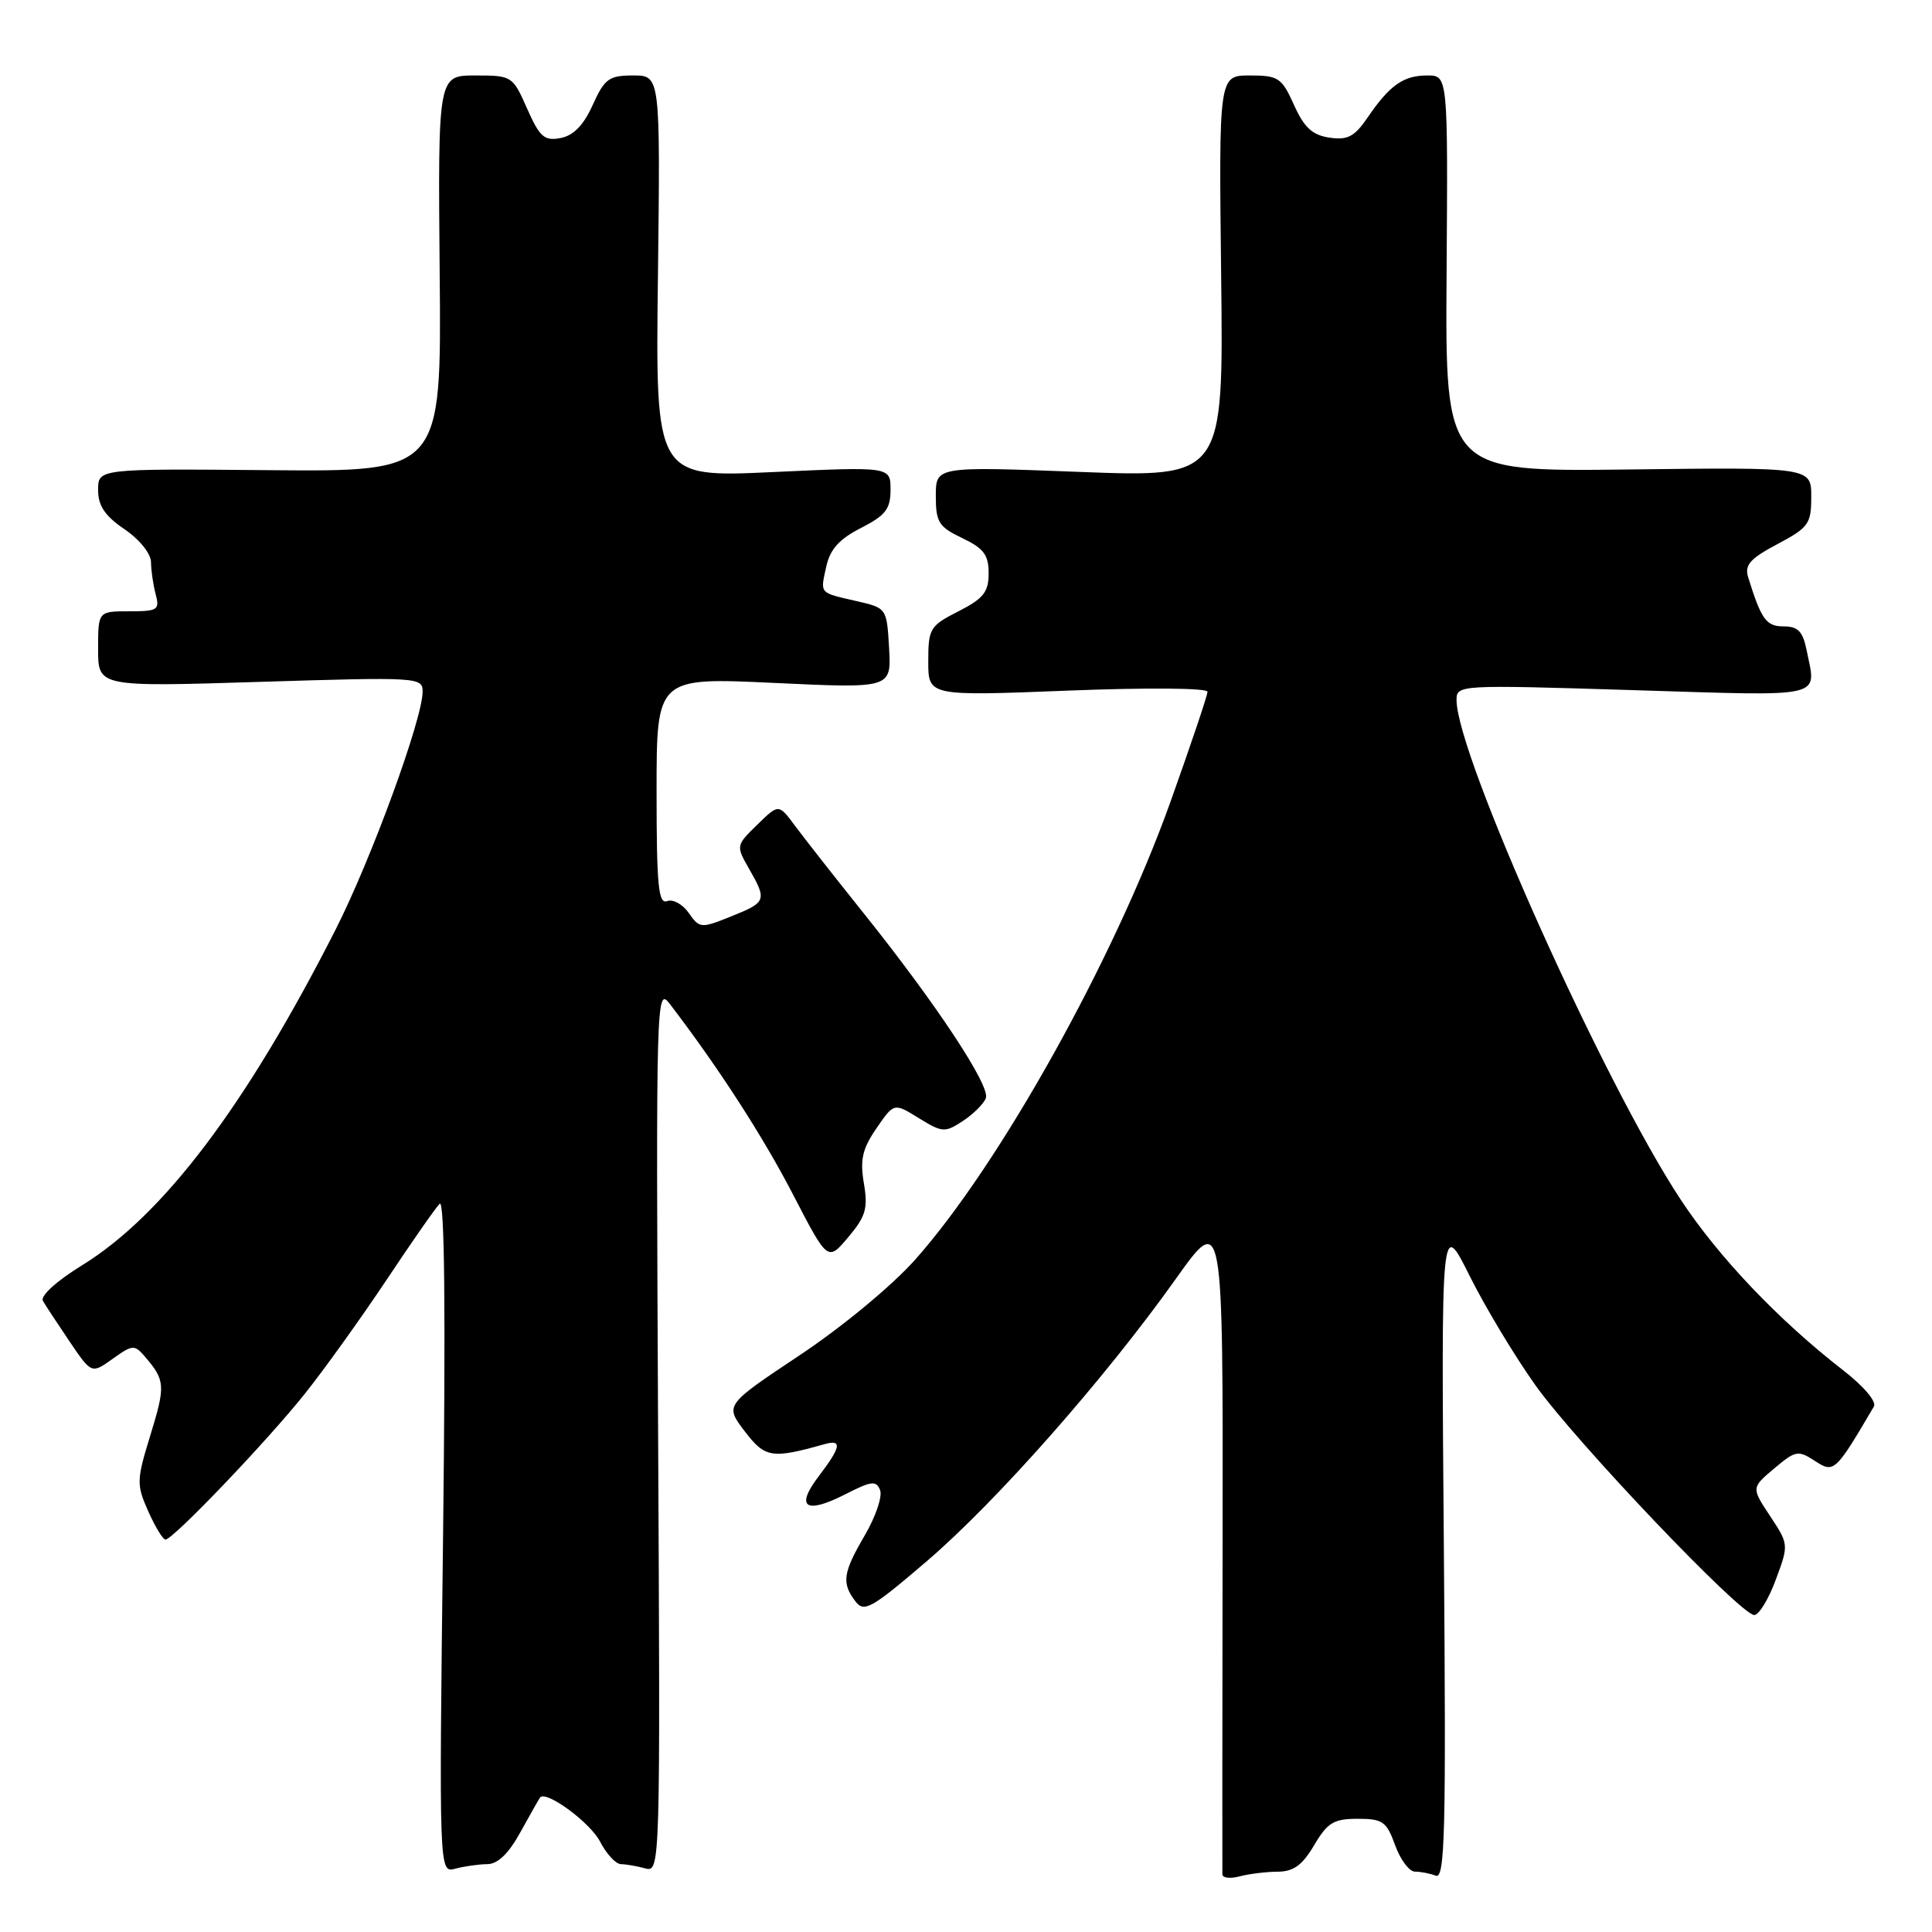 <?xml version="1.0" encoding="UTF-8" standalone="no"?>
<!DOCTYPE svg PUBLIC "-//W3C//DTD SVG 1.1//EN" "http://www.w3.org/Graphics/SVG/1.1/DTD/svg11.dtd" >
<svg xmlns="http://www.w3.org/2000/svg" xmlns:xlink="http://www.w3.org/1999/xlink" version="1.1" viewBox="0 0 256 256">
 <g >
 <path fill="currentColor"
d=" M 169.28 248.01 C 171.40 248.00 172.56 247.16 174.13 244.50 C 175.90 241.50 176.73 241.00 179.90 241.00 C 183.22 241.00 183.73 241.36 184.86 244.50 C 185.56 246.43 186.74 248.00 187.48 248.00 C 188.23 248.00 189.47 248.24 190.25 248.54 C 191.47 249.01 191.62 242.79 191.32 205.29 C 190.96 161.50 190.96 161.50 194.73 169.05 C 196.80 173.21 200.73 179.73 203.45 183.55 C 208.84 191.11 230.64 214.00 232.45 214.00 C 233.06 214.00 234.35 211.90 235.30 209.32 C 237.03 204.67 237.02 204.63 234.55 200.89 C 232.06 197.13 232.06 197.13 235.09 194.58 C 237.93 192.19 238.26 192.13 240.50 193.59 C 243.01 195.23 243.20 195.06 248.30 186.37 C 248.68 185.72 246.95 183.68 244.23 181.57 C 235.70 174.95 227.77 166.63 222.73 159.00 C 212.55 143.61 193.00 100.04 193.00 92.76 C 193.00 90.74 193.27 90.73 216.50 91.45 C 242.30 92.24 240.67 92.62 239.38 86.12 C 238.88 83.67 238.24 83.00 236.35 83.00 C 234.03 83.00 233.39 82.12 231.64 76.49 C 231.14 74.87 231.88 74.03 235.51 72.10 C 239.66 69.90 240.00 69.42 240.00 65.82 C 240.00 61.91 240.00 61.91 215.75 62.21 C 191.50 62.50 191.50 62.50 191.68 36.25 C 191.86 10.00 191.86 10.00 189.12 10.00 C 185.96 10.00 184.14 11.28 181.21 15.58 C 179.48 18.11 178.57 18.59 176.16 18.24 C 173.89 17.90 172.81 16.91 171.46 13.90 C 169.83 10.29 169.39 10.00 165.60 10.00 C 161.50 10.00 161.50 10.00 161.81 36.63 C 162.12 63.26 162.12 63.26 143.06 62.53 C 124.00 61.80 124.00 61.80 124.00 65.71 C 124.00 69.20 124.38 69.81 127.50 71.30 C 130.35 72.66 131.00 73.52 131.00 75.96 C 131.00 78.45 130.32 79.31 127.00 81.00 C 123.21 82.93 123.00 83.28 123.00 87.64 C 123.00 92.24 123.00 92.24 141.50 91.51 C 151.95 91.10 160.00 91.16 160.00 91.66 C 160.00 92.14 157.78 98.72 155.08 106.28 C 147.59 127.21 132.43 154.37 121.24 166.94 C 118.16 170.39 111.59 175.83 105.94 179.59 C 96.04 186.18 96.04 186.18 98.67 189.64 C 101.38 193.19 102.24 193.33 109.25 191.36 C 111.63 190.69 111.45 191.72 108.50 195.59 C 105.34 199.73 106.72 200.69 111.99 198.01 C 115.49 196.22 116.12 196.15 116.62 197.46 C 116.94 198.29 116.03 200.97 114.60 203.42 C 111.69 208.39 111.49 209.75 113.34 212.18 C 114.50 213.70 115.44 213.17 122.80 206.87 C 132.01 198.99 146.39 182.69 155.78 169.49 C 162.06 160.66 162.06 160.66 162.00 204.08 C 161.97 227.96 161.95 247.89 161.97 248.37 C 161.99 248.84 163.01 248.96 164.25 248.63 C 165.49 248.30 167.75 248.02 169.28 248.01 Z  M 64.57 247.01 C 65.96 247.00 67.40 245.61 68.97 242.75 C 70.26 240.41 71.43 238.35 71.56 238.18 C 72.34 237.18 78.20 241.48 79.51 244.02 C 80.36 245.66 81.60 247.01 82.28 247.01 C 82.95 247.02 84.40 247.27 85.50 247.57 C 87.49 248.10 87.50 247.69 87.20 189.36 C 86.92 131.83 86.95 130.67 88.78 133.06 C 95.20 141.46 101.10 150.58 105.09 158.30 C 109.68 167.16 109.68 167.16 112.40 163.93 C 114.72 161.18 115.03 160.12 114.47 156.80 C 113.94 153.67 114.26 152.24 116.13 149.51 C 118.46 146.12 118.46 146.12 121.75 148.16 C 124.87 150.08 125.20 150.10 127.58 148.54 C 128.97 147.63 130.34 146.27 130.63 145.51 C 131.25 143.90 124.04 132.99 114.37 120.92 C 110.59 116.20 106.53 111.02 105.34 109.42 C 103.18 106.50 103.18 106.50 100.34 109.28 C 97.52 112.03 97.51 112.07 99.25 115.11 C 101.65 119.30 101.56 119.56 96.87 121.43 C 92.87 123.04 92.70 123.02 91.27 120.98 C 90.46 119.81 89.16 119.11 88.40 119.40 C 87.24 119.85 87.00 117.35 87.00 104.85 C 87.00 89.76 87.00 89.76 102.56 90.49 C 118.11 91.22 118.11 91.22 117.81 85.89 C 117.50 80.57 117.50 80.57 113.50 79.65 C 108.49 78.50 108.68 78.73 109.49 75.05 C 109.99 72.78 111.21 71.42 114.08 69.96 C 117.35 68.29 118.00 67.45 118.00 64.89 C 118.00 61.83 118.00 61.83 102.43 62.55 C 86.85 63.28 86.85 63.28 87.18 36.64 C 87.50 10.00 87.50 10.00 83.90 10.00 C 80.69 10.00 80.12 10.42 78.54 13.90 C 77.33 16.59 76.00 17.96 74.28 18.29 C 72.12 18.70 71.52 18.17 69.84 14.38 C 67.93 10.06 67.84 10.00 62.97 10.00 C 58.03 10.00 58.03 10.00 58.26 36.25 C 58.50 62.50 58.50 62.50 35.75 62.30 C 13.00 62.10 13.00 62.10 13.00 64.92 C 13.00 67.02 13.89 68.35 16.49 70.12 C 18.50 71.49 20.00 73.35 20.01 74.50 C 20.02 75.60 20.30 77.51 20.63 78.75 C 21.18 80.82 20.90 81.00 17.12 81.00 C 13.00 81.00 13.00 81.00 13.00 86.01 C 13.00 91.02 13.00 91.02 34.50 90.35 C 55.42 89.70 56.00 89.74 56.00 91.64 C 56.00 95.27 49.17 113.93 44.43 123.25 C 32.61 146.50 21.65 161.01 10.90 167.64 C 7.45 169.77 5.31 171.72 5.69 172.38 C 6.05 173.00 7.64 175.42 9.23 177.77 C 12.13 182.05 12.13 182.05 14.93 180.05 C 17.58 178.16 17.82 178.15 19.22 179.78 C 21.89 182.89 21.94 183.61 19.95 190.09 C 18.08 196.16 18.07 196.70 19.64 200.25 C 20.56 202.31 21.58 204.00 21.93 204.00 C 22.92 204.00 35.30 191.06 40.37 184.71 C 42.92 181.52 47.76 174.77 51.14 169.71 C 54.51 164.64 57.71 160.05 58.26 159.50 C 58.91 158.84 59.06 173.77 58.71 203.35 C 58.17 248.19 58.17 248.19 60.33 247.61 C 61.52 247.29 63.43 247.02 64.57 247.01 Z "/>
</g>
</svg>